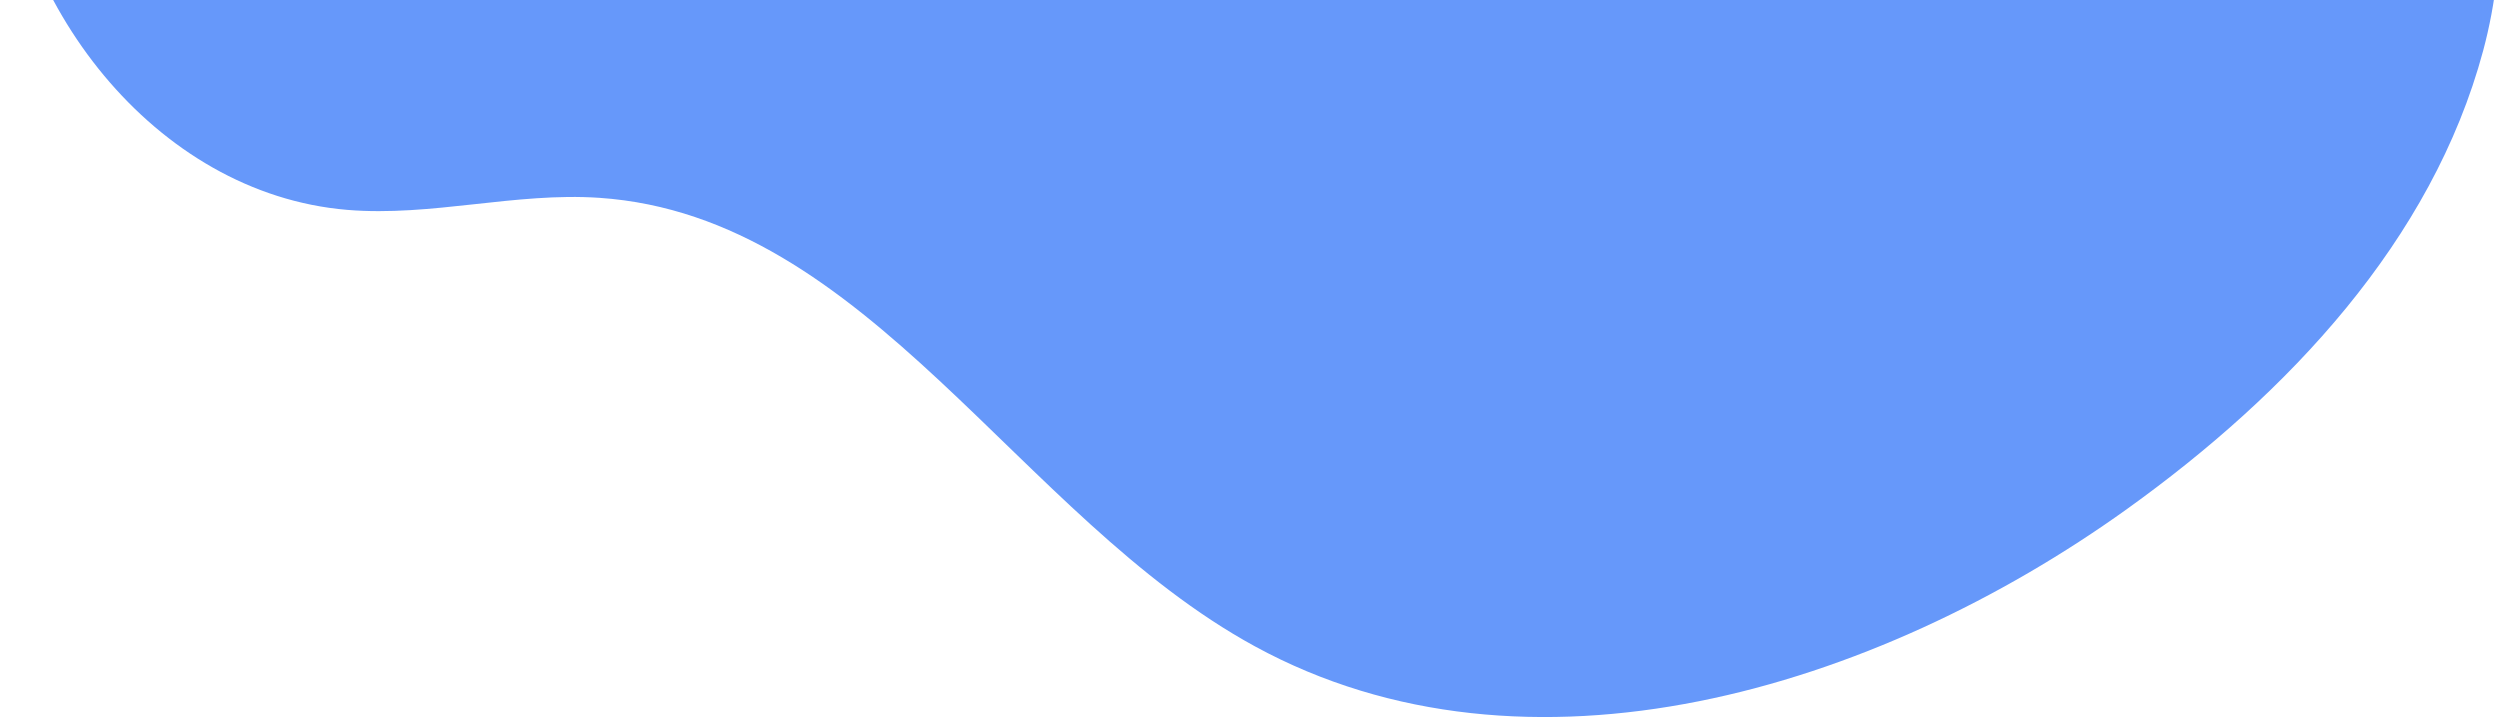 <svg width="129" height="37" viewBox="0 0 129 37" fill="none" xmlns="http://www.w3.org/2000/svg">
<path d="M47.696 -64.819C41.748 -52.889 26.503 -45.324 18.941 -39.421C12.021 -34.016 -0.365 -19.832 0.008 -9.872C0.38 0.091 7.966 9.998 17.922 10.83C22.255 11.19 26.589 9.913 30.927 10.208C44.811 11.153 52.544 26.689 64.751 33.35C78.821 41.029 96.751 35.598 109.768 26.255C118.047 20.314 125.497 12.432 128.134 2.604C130.77 -7.223 127.351 -19.127 118.375 -23.954C110.286 -28.304 97.967 -27.666 94.818 -36.276C92.613 -42.296 96.911 -48.59 97.877 -54.927C99.388 -64.855 91.818 -74.738 82.223 -77.773C72.626 -80.807 61.874 -77.939 53.611 -72.203C51.054 -70.271 49.021 -67.733 47.696 -64.819Z" fill="#6698FA"/>
</svg>
